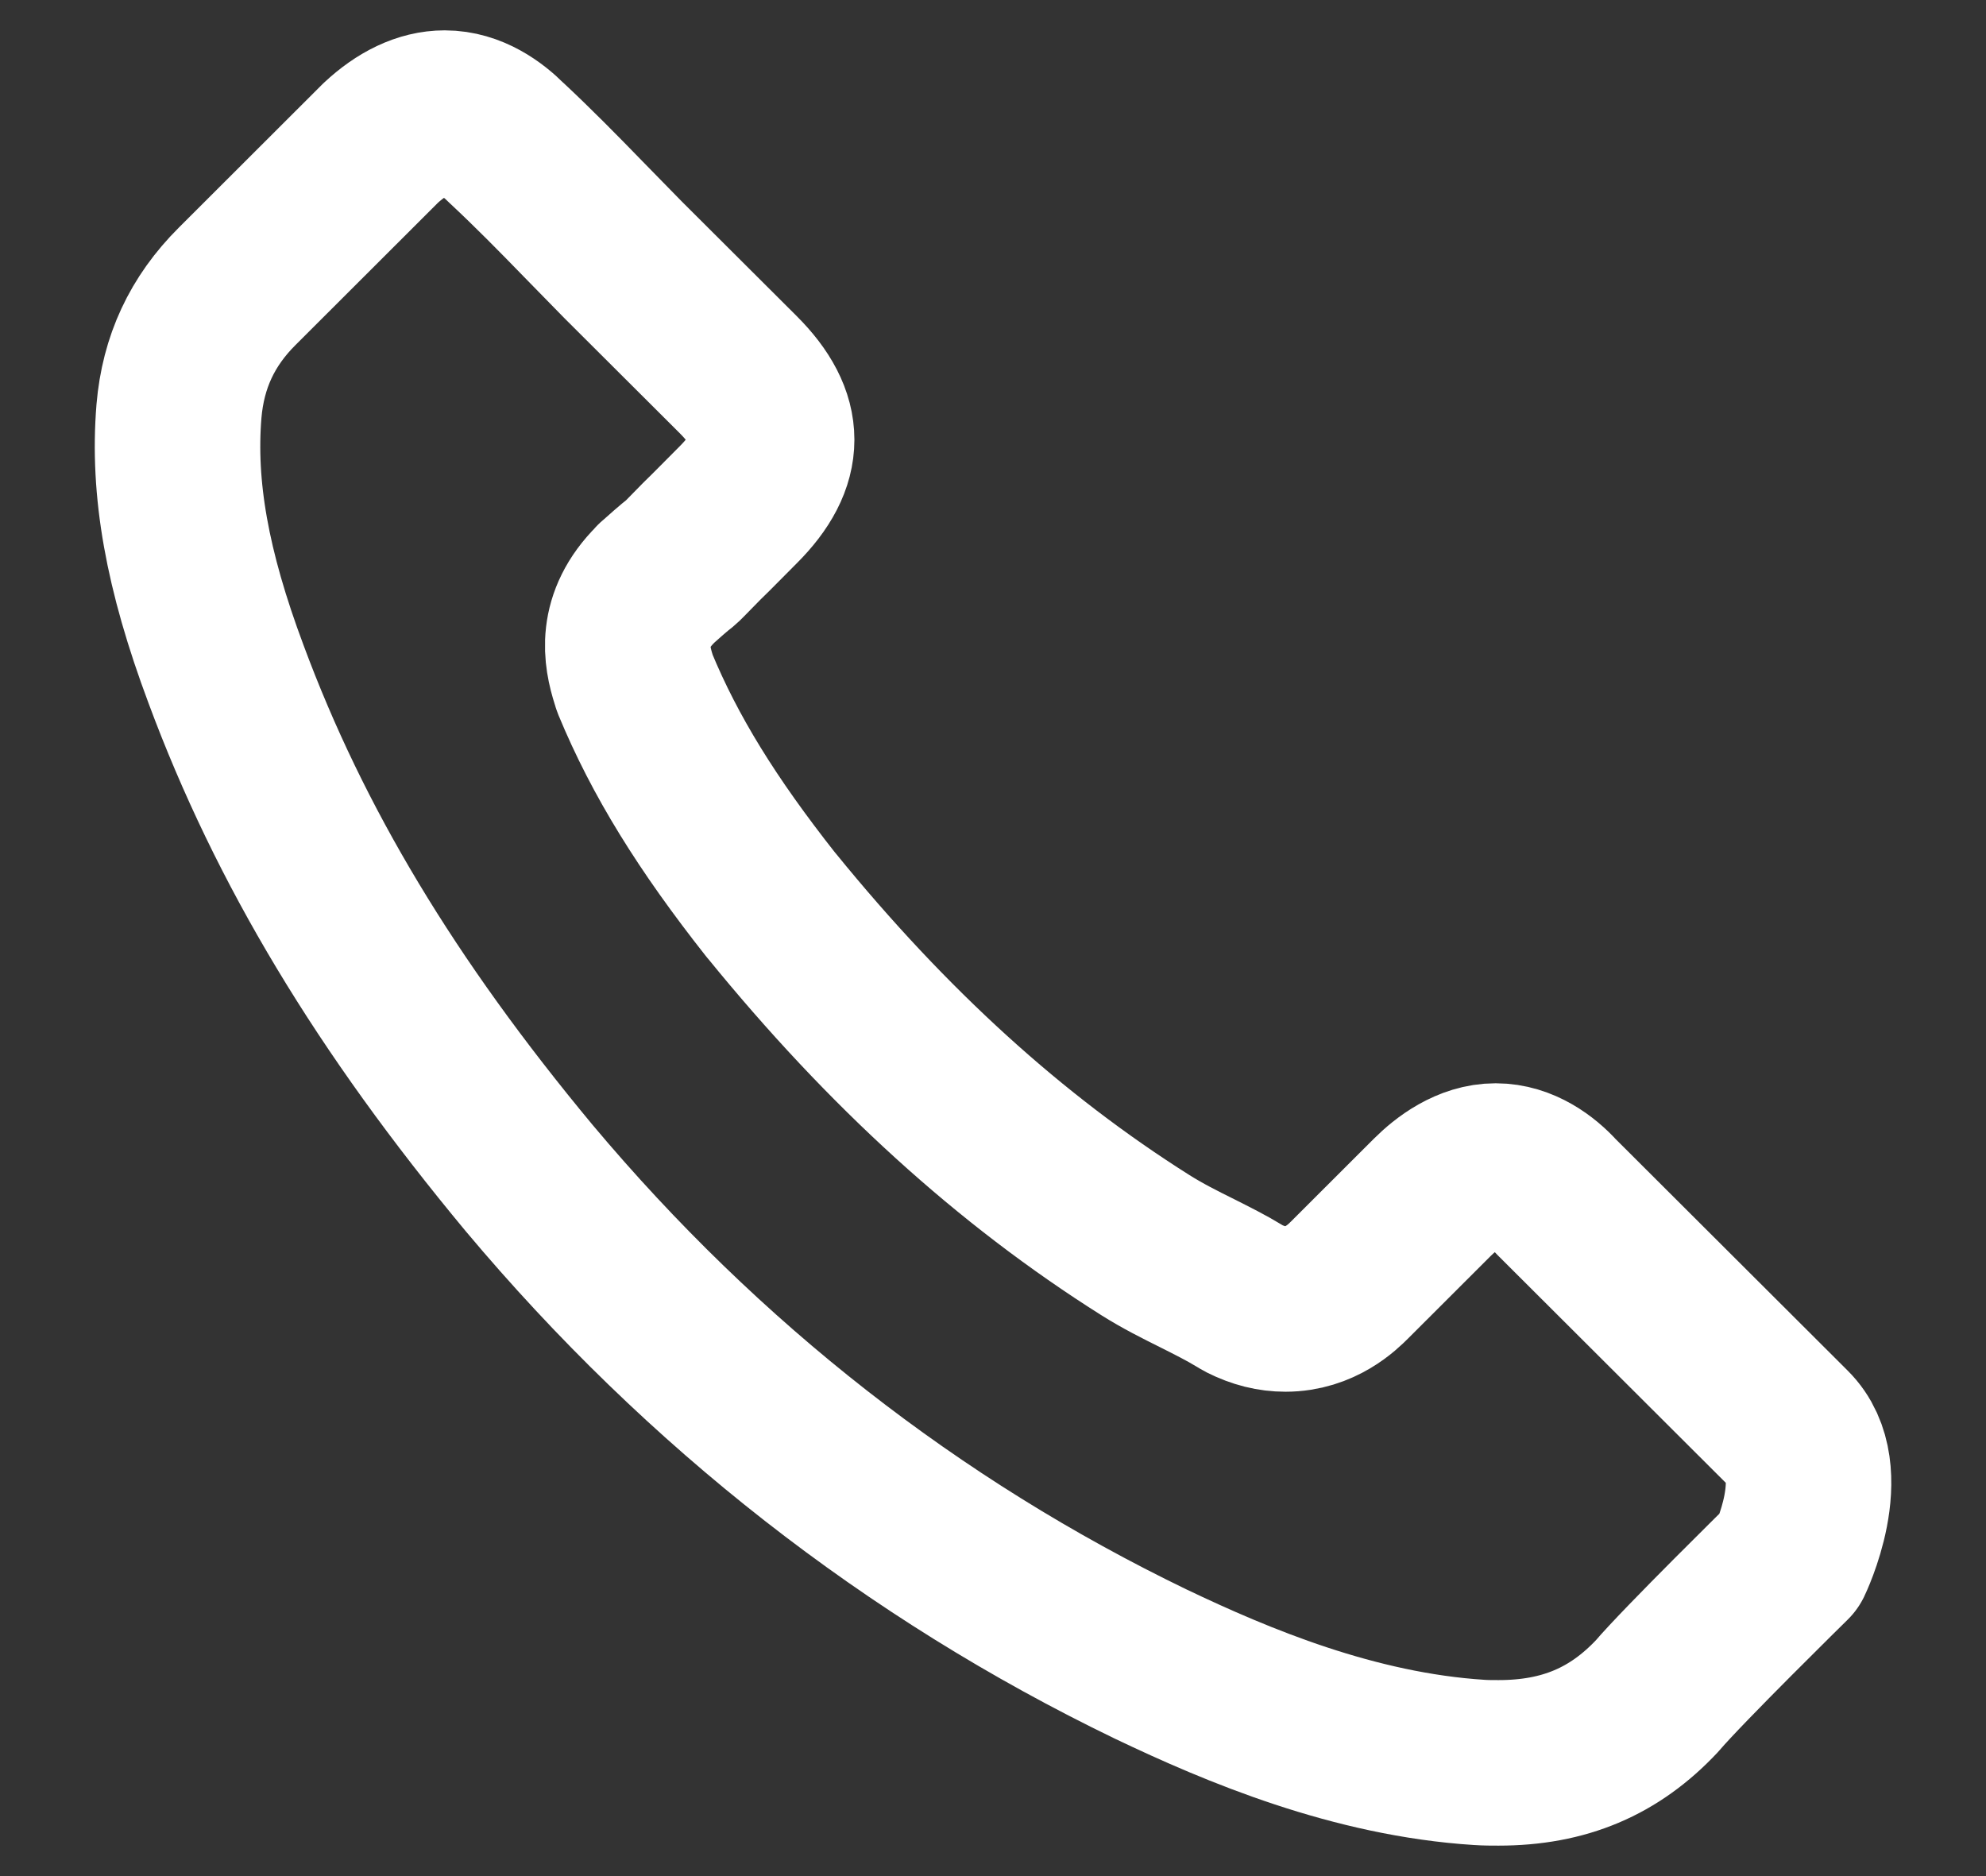 <svg width="18" height="17" viewBox="0 0 18 17" fill="none" xmlns="http://www.w3.org/2000/svg">
<rect x="0" y="0" width="18" height="17" fill="#333333" stroke="none"/>
<path d="M16.22 14.142C16.22 14.142 15.254 15.091 15.018 15.369C14.632 15.78 14.178 15.974 13.582 15.974C13.525 15.974 13.464 15.974 13.407 15.97C12.274 15.898 11.22 15.456 10.43 15.079C8.27 14.036 6.373 12.554 4.797 10.676C3.496 9.111 2.626 7.664 2.049 6.11C1.694 5.162 1.565 4.423 1.622 3.726C1.66 3.28 1.832 2.911 2.149 2.595L3.45 1.296C3.637 1.121 3.835 1.025 4.03 1.025C4.27 1.025 4.465 1.17 4.587 1.292C4.591 1.296 4.595 1.3 4.599 1.303C4.832 1.521 5.053 1.745 5.286 1.985C5.404 2.107 5.526 2.229 5.648 2.355L6.69 3.394C7.095 3.798 7.095 4.171 6.69 4.575C6.579 4.685 6.473 4.796 6.362 4.903C6.041 5.23 6.293 4.979 5.961 5.276C5.953 5.283 5.946 5.287 5.942 5.295C5.614 5.622 5.675 5.942 5.744 6.159C5.747 6.171 5.751 6.182 5.755 6.194C6.026 6.849 6.408 7.466 6.988 8.201L6.992 8.205C8.045 9.5 9.155 10.509 10.38 11.282C10.537 11.381 10.697 11.461 10.85 11.537C10.987 11.606 11.117 11.671 11.228 11.739C11.243 11.747 11.258 11.758 11.274 11.766C11.403 11.831 11.525 11.861 11.651 11.861C11.968 11.861 12.167 11.663 12.232 11.598L12.979 10.852C13.109 10.722 13.315 10.566 13.556 10.566C13.792 10.566 13.987 10.714 14.105 10.844C14.109 10.848 14.109 10.848 14.113 10.852L16.216 12.95C16.609 13.339 16.22 14.142 16.22 14.142Z" stroke="white" stroke-width="1.5" stroke-linecap="round" stroke-linejoin="round"/>
</svg>
